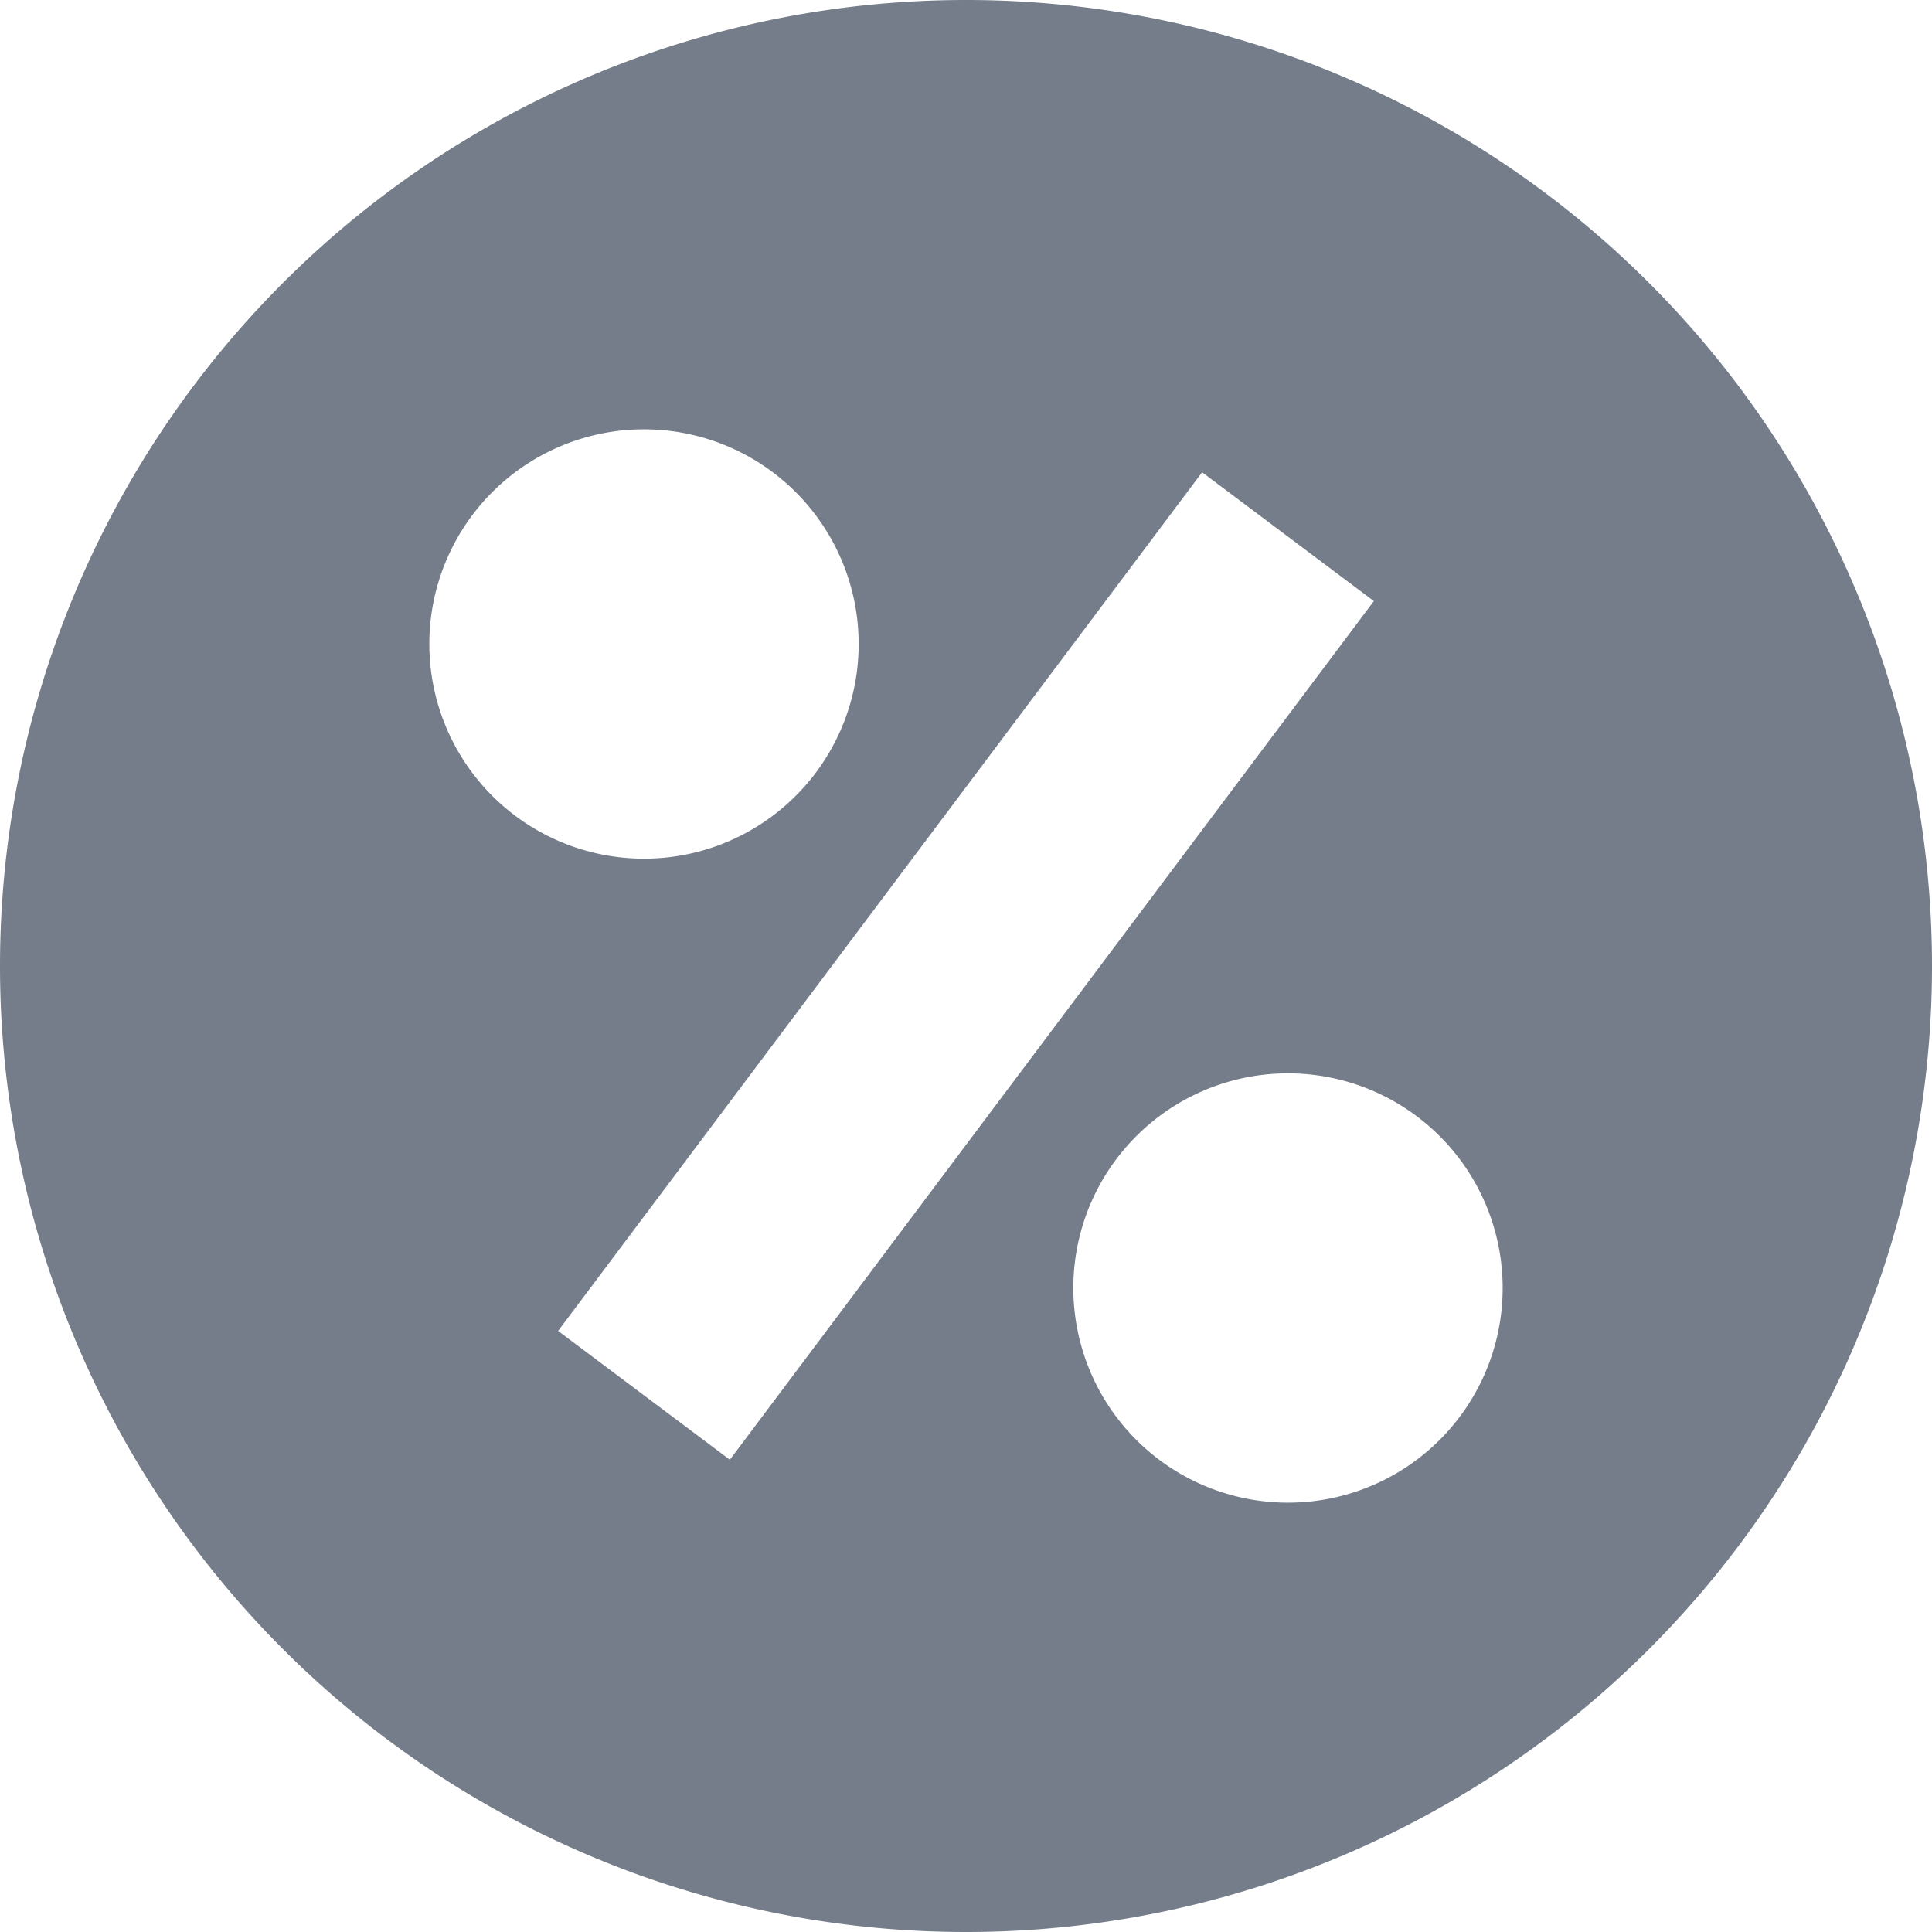<svg fill="none" xmlns="http://www.w3.org/2000/svg" viewBox="0 0 18 18"><path fill-rule="evenodd" clip-rule="evenodd" d="M18 9A9 9 0 110 9a9 9 0 0118 0zm-5.2-3.4l-6 8-1.6-1.2 6-8 1.6 1.2zM12 14a2 2 0 100-4 2 2 0 000 4zM8 6a2 2 0 11-4 0 2 2 0 014 0z" fill="#757D8A"/></svg>